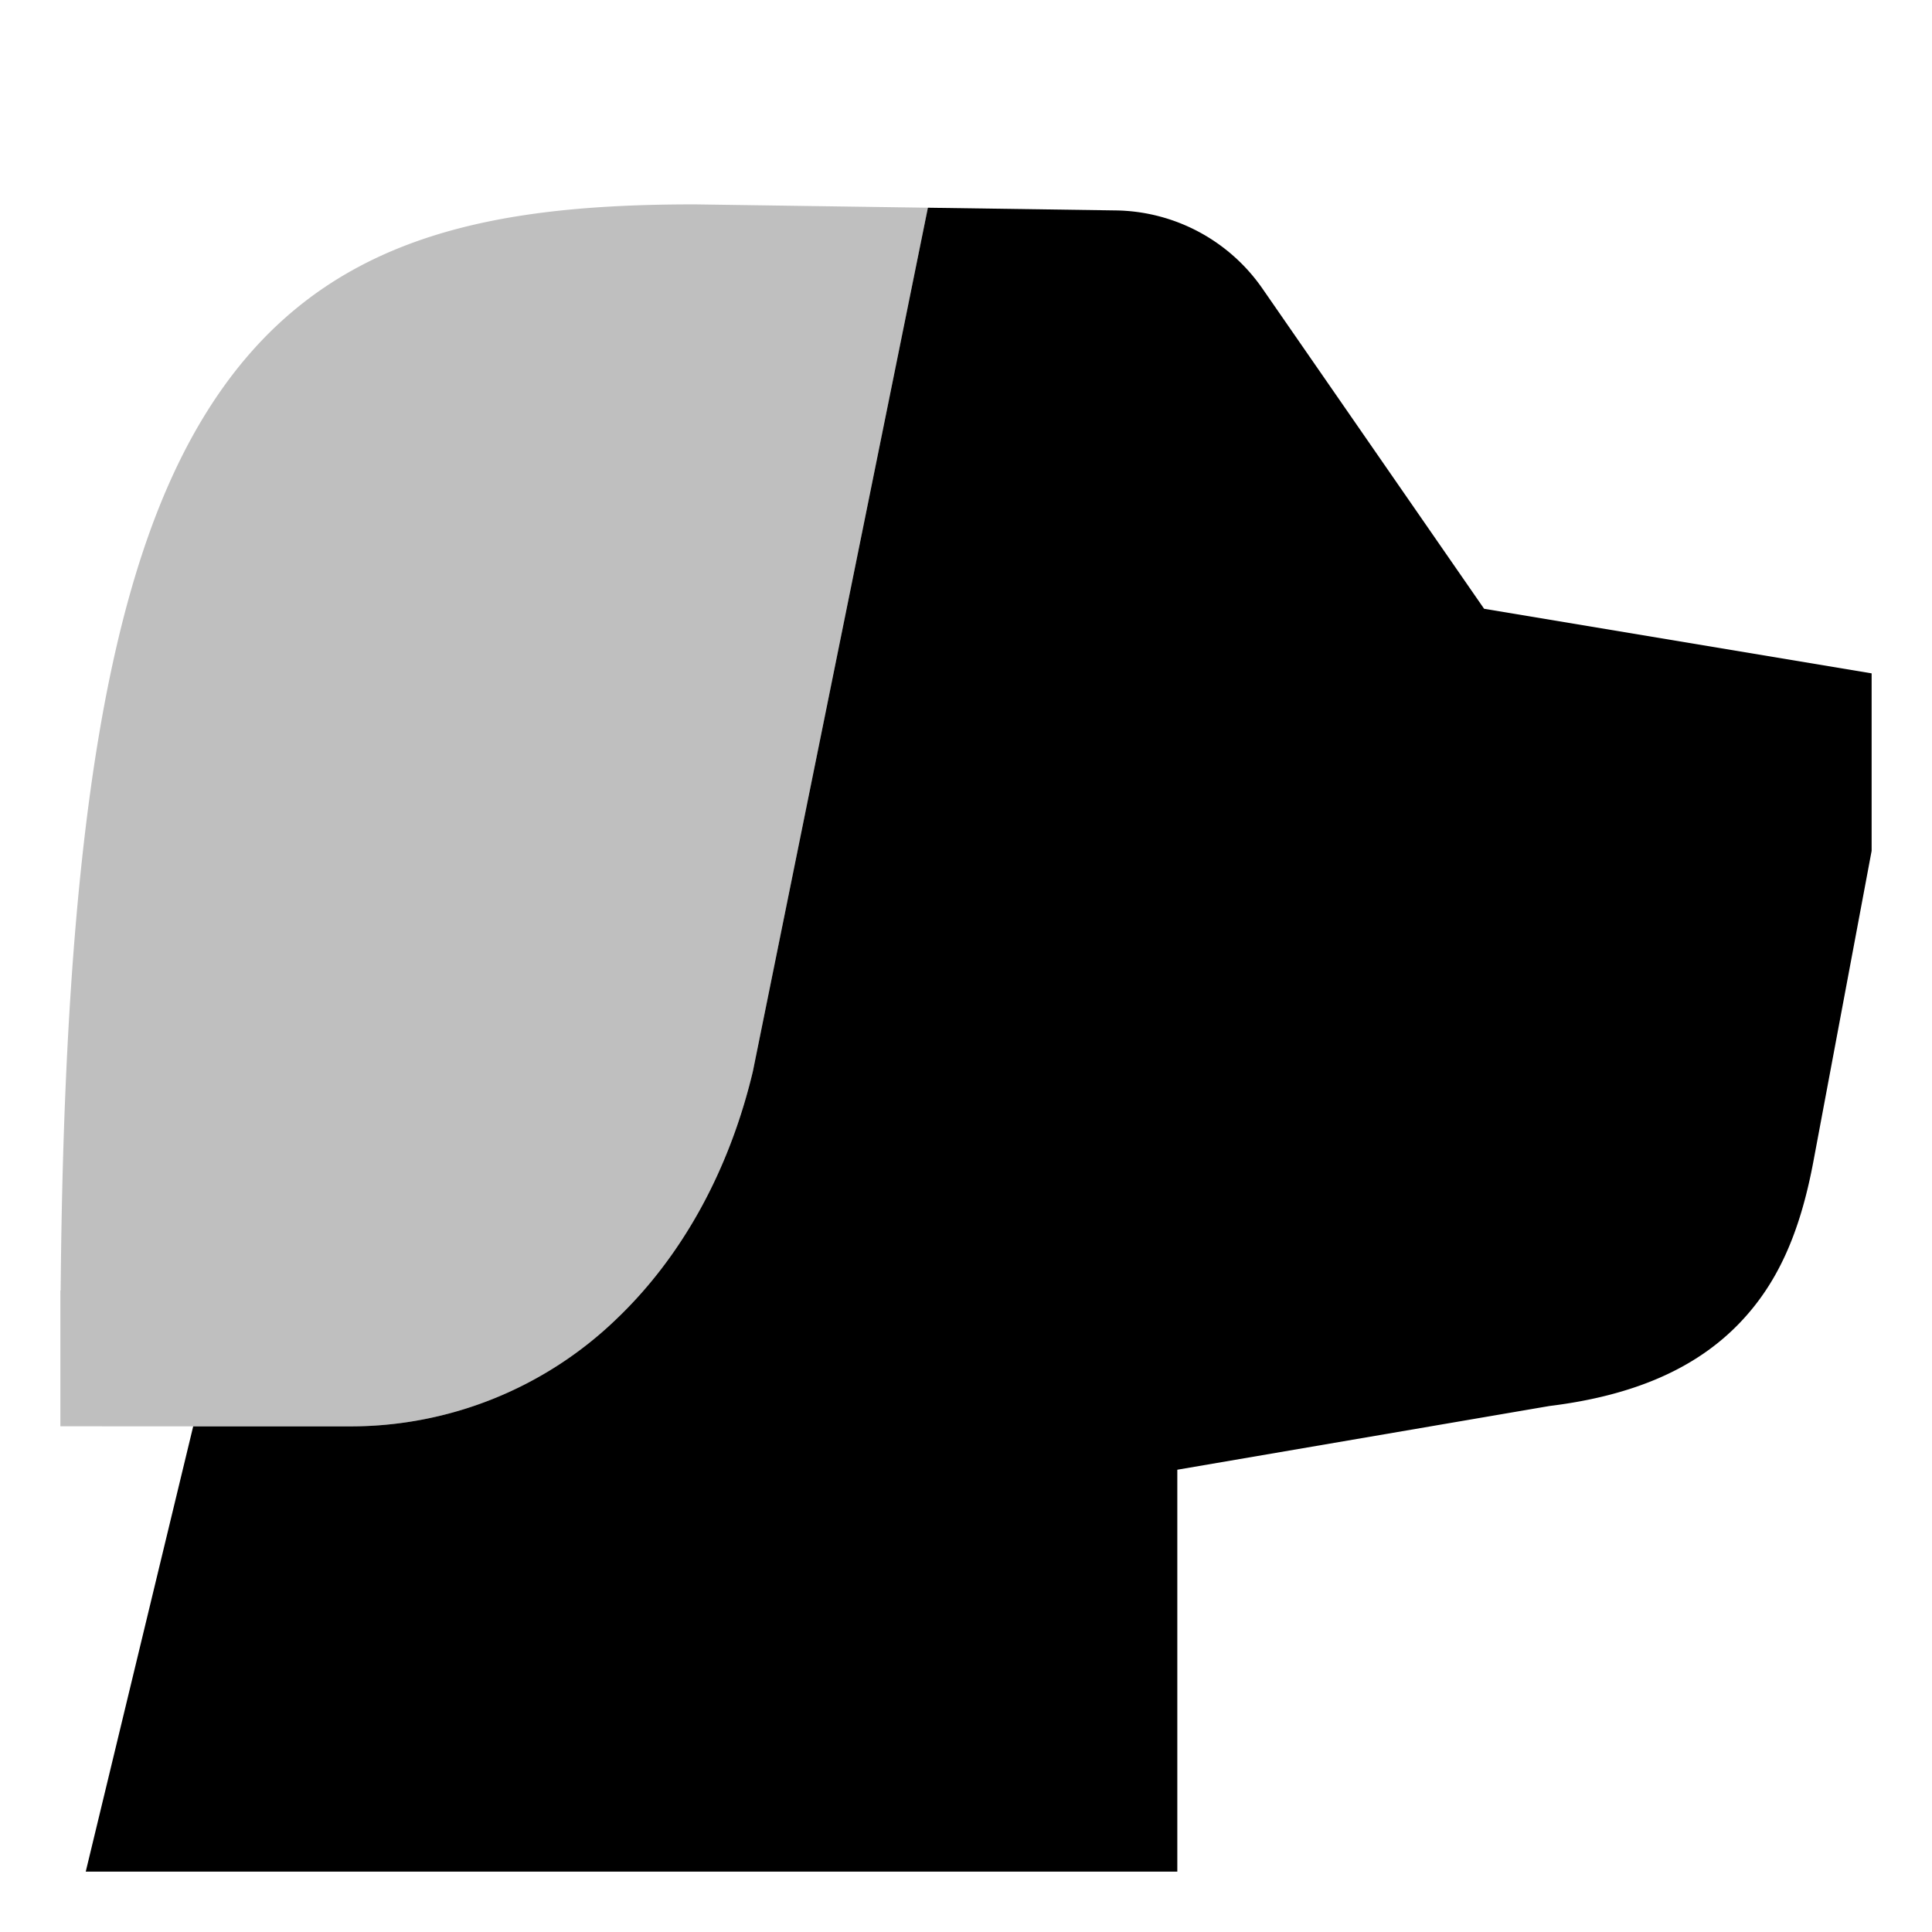 <svg xmlns="http://www.w3.org/2000/svg" viewBox="0 0 512 512">
  <path fill="currentColor" d="M209.273,54.522l-25.043-.36-.23,0c-57.579,0-101.757,9.631-130.21,56.634C28.542,152.5,17.091,222.17,16.075,341.983H16v36l35.2.008,16.459,0,16.458,0L92,378a101.486,101.486,0,0,0,71.471-28.547c17.257-16.512,29.7-39.076,35.981-65.252l.074-.312,39.906-196.93L242.665,71,245.9,55.048Z" class="ci-secondary" opacity="0.25"/>
  <path fill="currentColor" d="M393.3,161.33,334.532,76.437a48.091,48.091,0,0,0-38.775-20.672L245.9,55.048,242.665,71l-3.233,15.956-39.906,196.93-.074.312c-6.283,26.176-18.724,48.74-35.981,65.252A101.486,101.486,0,0,1,92,378l-7.884,0-16.458,0-16.459,0L22.722,496H312V389.493l98.616-16.887c22.36-2.749,38.857-9.955,50.426-22.023,9.89-10.318,15.909-23.5,19.519-42.752L496,225.487V178.446Z" class="ci-primary"/>
</svg>
